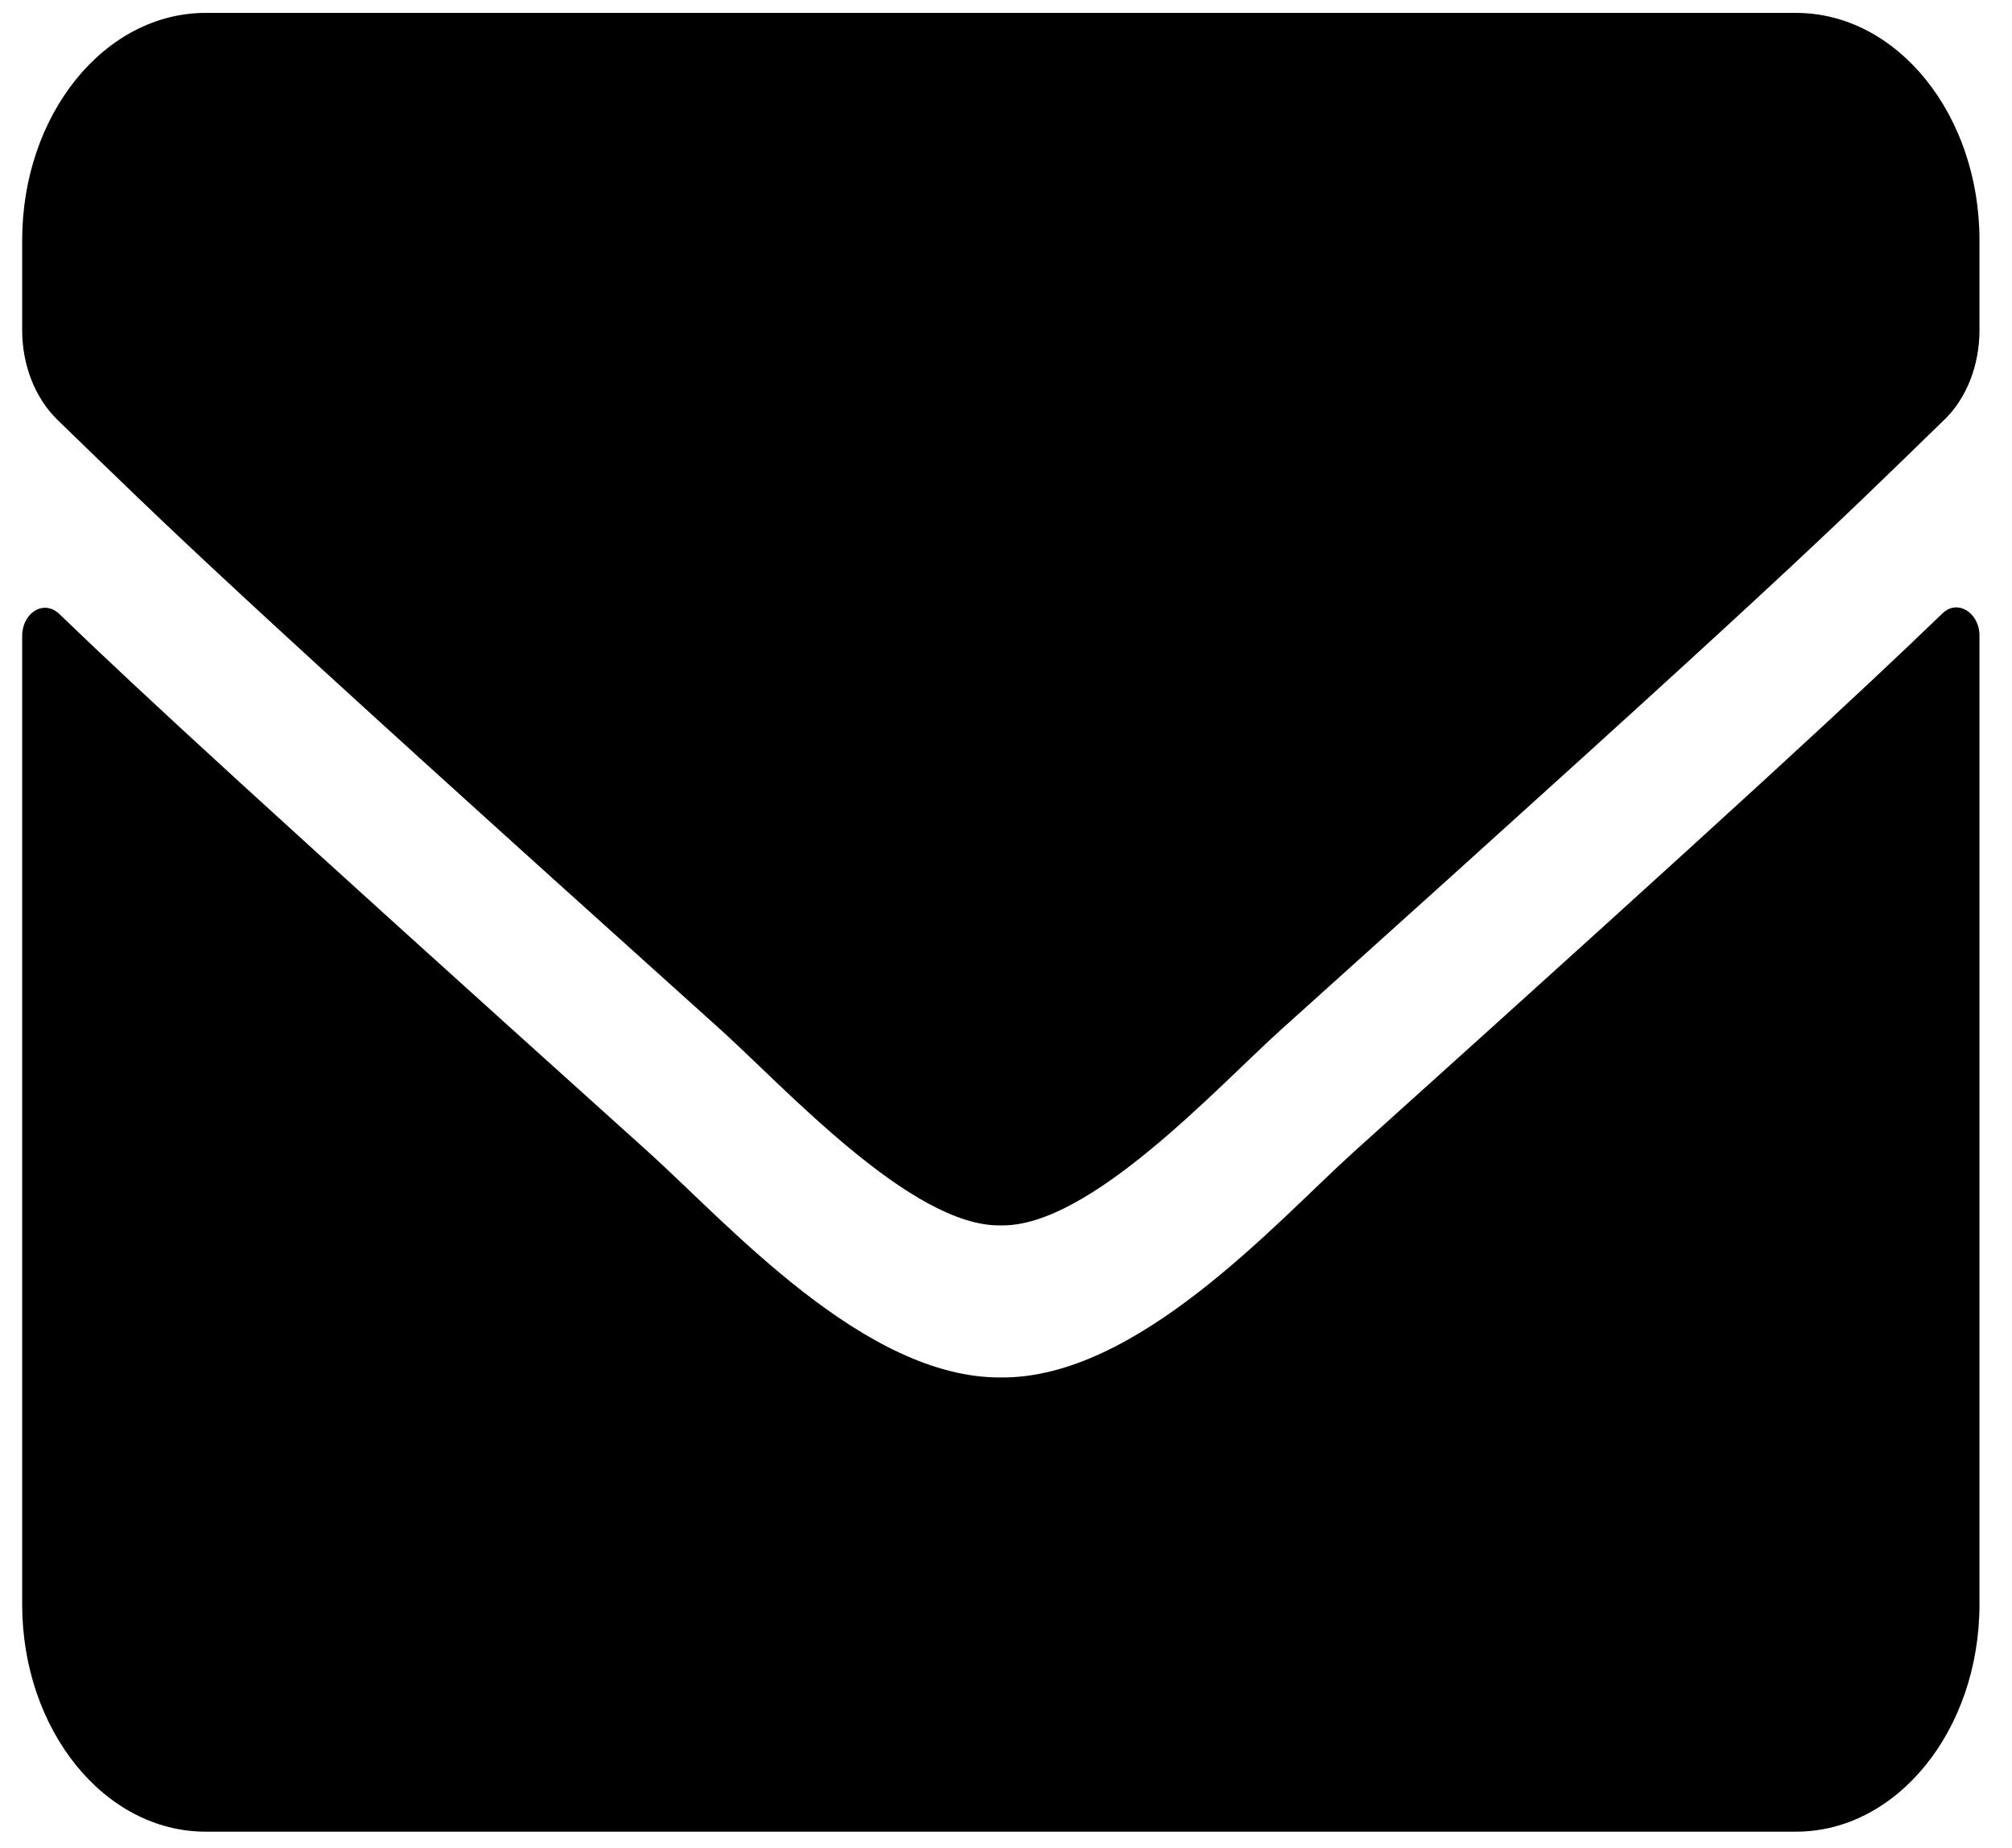 <svg width="49" height="45" viewBox="0 0 49 45" fill="none" xmlns="http://www.w3.org/2000/svg">
<path d="M47.305 14.939C47.668 14.581 48.208 14.916 48.208 15.481V39.068C48.208 42.124 46.207 44.604 43.739 44.604H5.009C2.541 44.604 0.54 42.124 0.54 39.068V15.492C0.54 14.916 1.07 14.593 1.443 14.95C3.528 16.957 6.293 19.506 15.79 28.053C17.754 29.829 21.069 33.566 24.374 33.543C27.698 33.577 31.078 29.76 32.967 28.053C42.464 19.506 45.22 16.946 47.305 14.939ZM24.374 29.84C26.534 29.887 29.644 26.473 31.208 25.065C43.563 13.958 44.503 12.989 47.352 10.221C47.892 9.702 48.208 8.895 48.208 8.041V5.85C48.208 2.793 46.207 0.314 43.739 0.314H5.009C2.541 0.314 0.54 2.793 0.54 5.85V8.041C0.54 8.895 0.856 9.691 1.396 10.221C4.245 12.978 5.186 13.958 17.54 25.065C19.104 26.473 22.214 29.887 24.374 29.84Z" fill="black"/>
</svg>

